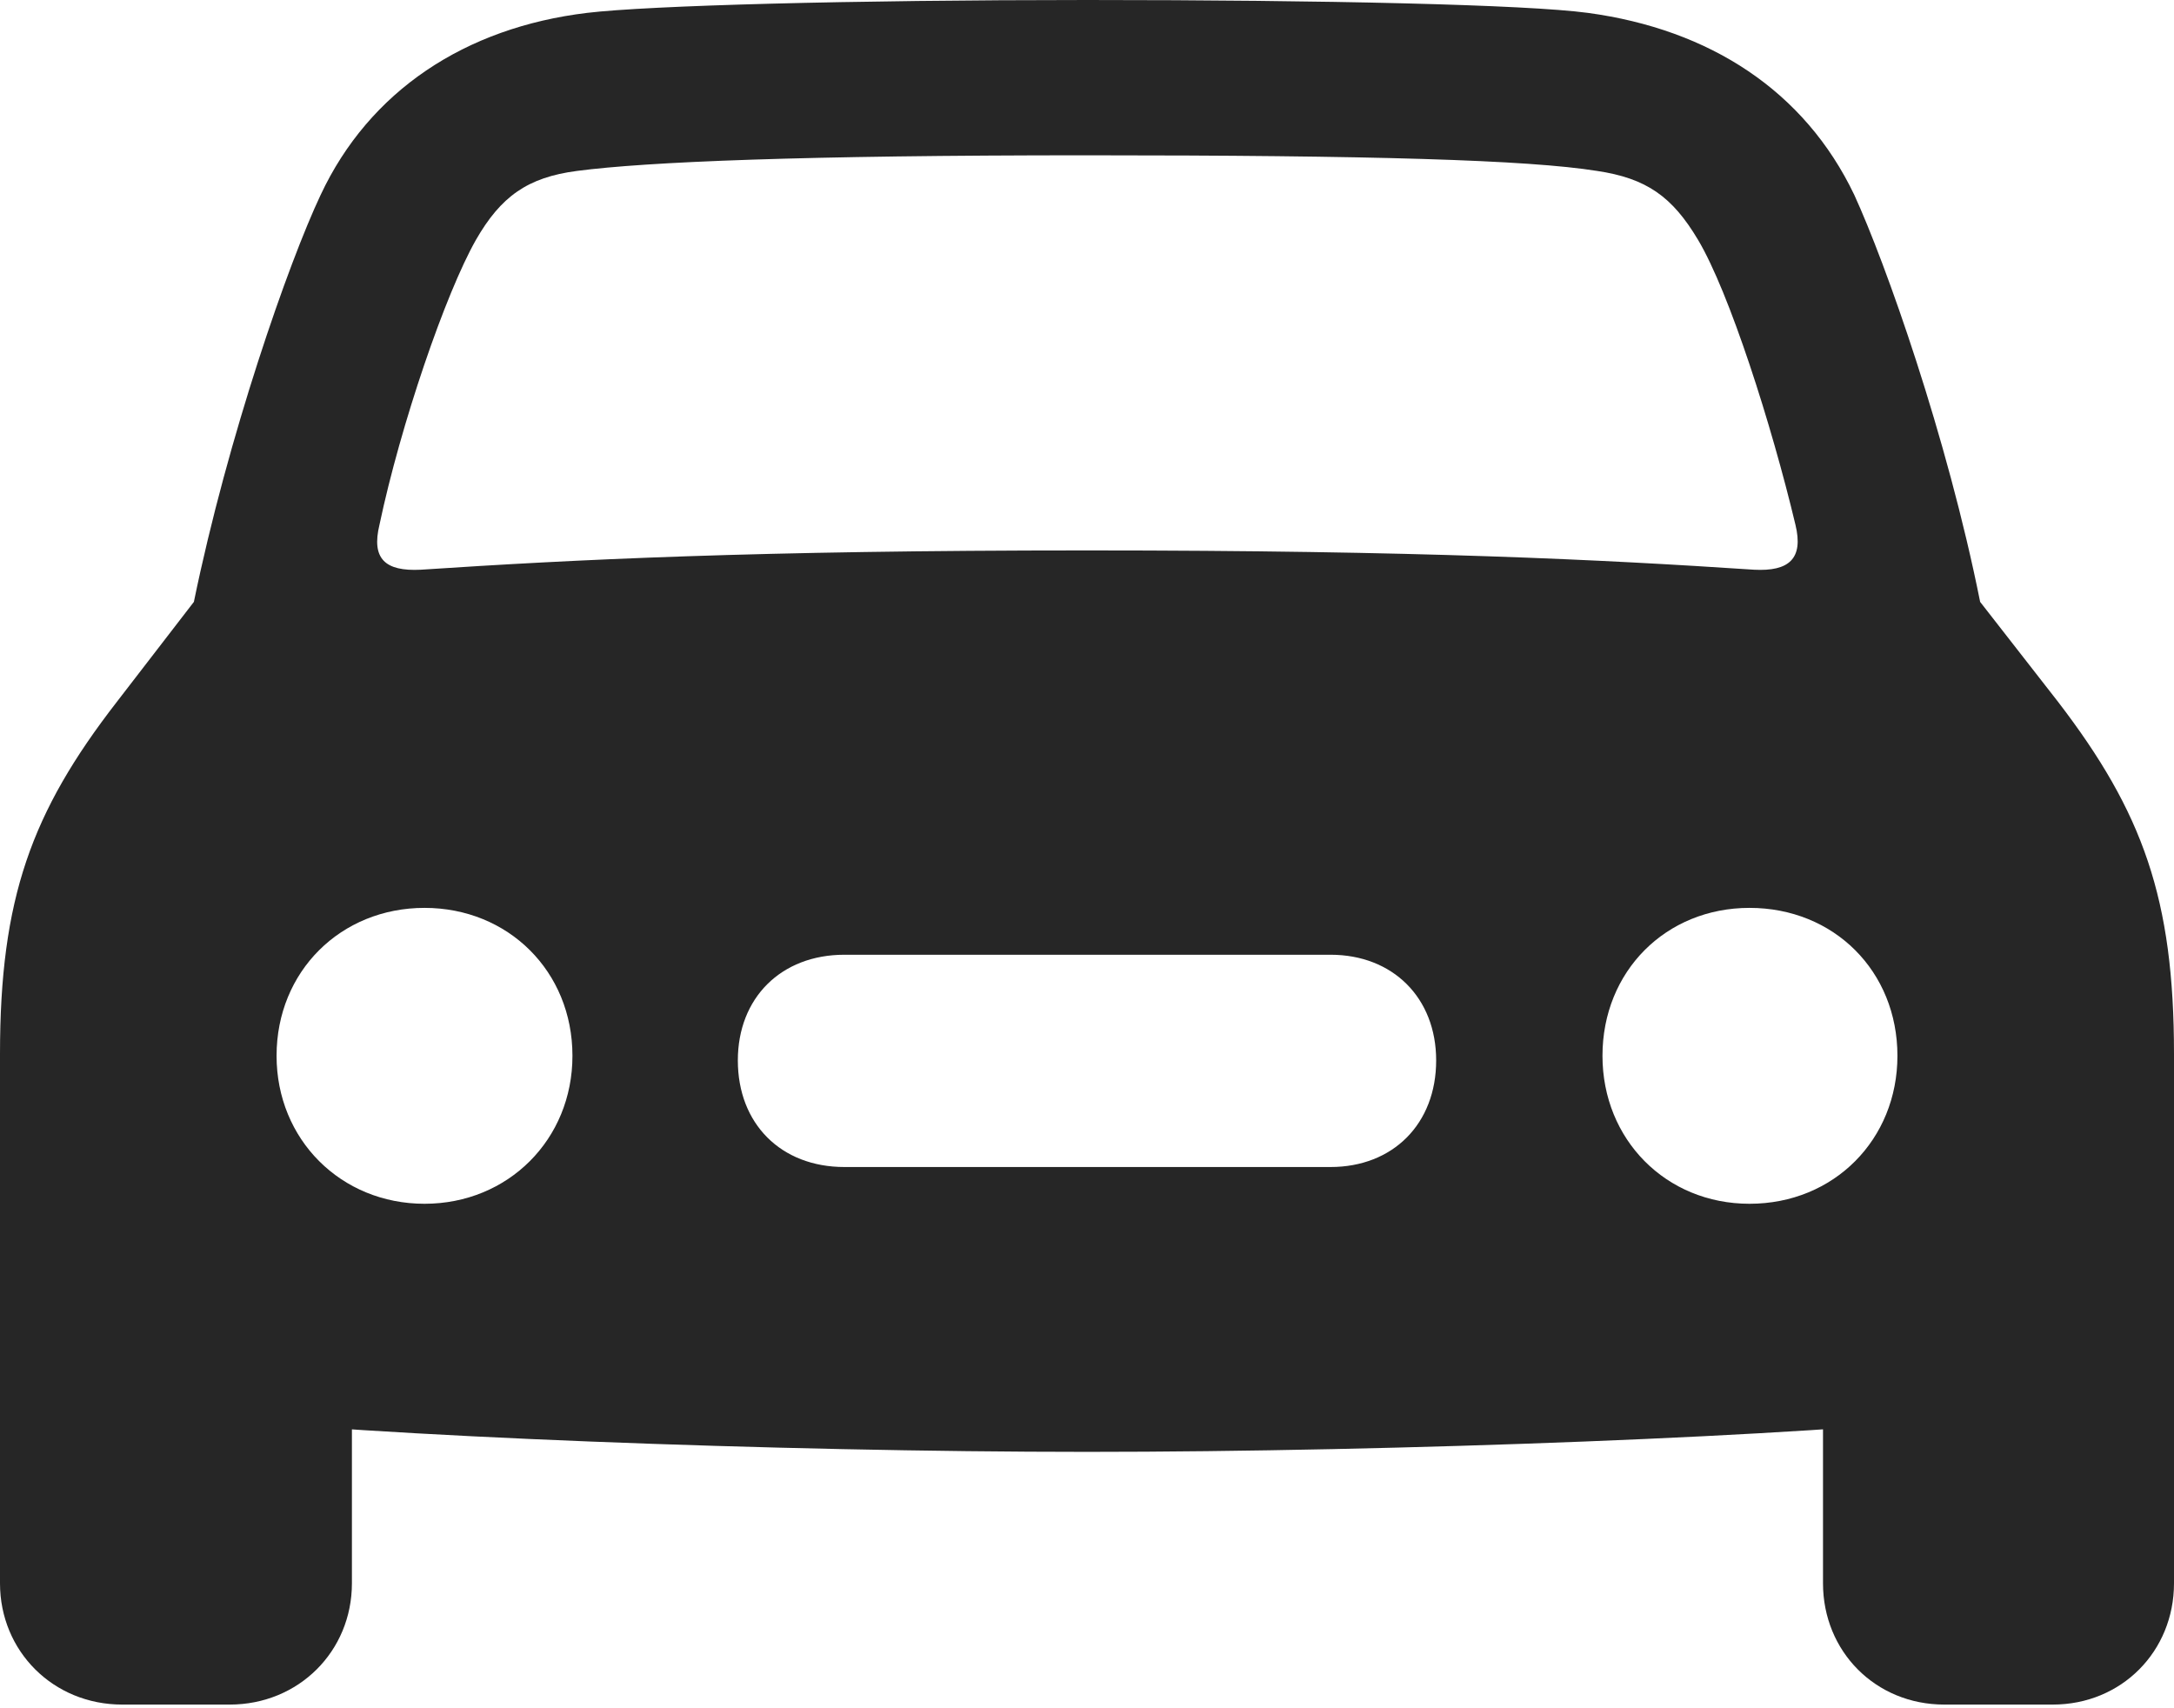 <?xml version="1.0" encoding="UTF-8"?>
<!--Generator: Apple Native CoreSVG 232.5-->
<!DOCTYPE svg
PUBLIC "-//W3C//DTD SVG 1.1//EN"
       "http://www.w3.org/Graphics/SVG/1.1/DTD/svg11.dtd">
<svg version="1.1" xmlns="http://www.w3.org/2000/svg" xmlns:xlink="http://www.w3.org/1999/xlink" width="115.527" height="90.772">
 <g>
  <rect height="90.772" opacity="0" width="115.527" x="0" y="0"/>
  <path d="M20.166 27.881C21.289 22.559 23.682 15.576 25.293 12.744C26.611 10.449 28.027 9.424 30.664 9.082C34.375 8.594 42.676 8.252 57.764 8.252C72.9 8.252 81.201 8.496 84.863 9.082C87.5 9.473 88.867 10.449 90.234 12.744C91.894 15.527 94.141 22.559 95.41 27.881C95.85 29.688 95.068 30.371 93.213 30.273C85.107 29.736 75.439 29.248 57.764 29.248C40.137 29.248 30.469 29.736 22.363 30.273C20.459 30.371 19.727 29.688 20.166 27.881ZM22.559 63.965C18.115 63.965 14.697 60.547 14.697 56.103C14.697 51.611 18.115 48.242 22.559 48.242C27.002 48.242 30.42 51.611 30.42 56.103C30.42 60.547 27.002 63.965 22.559 63.965ZM44.873 62.012C41.504 62.012 39.209 59.717 39.209 56.348C39.209 53.027 41.504 50.732 44.873 50.732L70.703 50.732C74.023 50.732 76.318 53.027 76.318 56.348C76.318 59.717 74.023 62.012 70.703 62.012ZM92.969 63.965C88.525 63.965 85.156 60.547 85.156 56.103C85.156 51.611 88.525 48.242 92.969 48.242C97.461 48.242 100.83 51.611 100.83 56.103C100.83 60.547 97.461 63.965 92.969 63.965ZM57.764 77.148C74.17 77.148 95.996 76.318 105.225 75.244C111.865 74.512 115.527 70.85 115.527 64.6L115.527 56.006C115.527 47.754 113.867 43.164 109.375 37.305L105.225 31.982C103.467 23.193 100.195 13.965 98.535 10.352C95.898 4.834 90.869 1.562 84.375 0.684C81.103 0.244 70.41 0 57.764 0C45.166 0 34.473 0.293 31.201 0.684C24.707 1.465 19.629 4.834 17.041 10.352C15.332 13.965 12.109 23.193 10.303 31.982L6.201 37.305C1.66 43.164 0 47.754 0 56.006L0 64.6C0 70.85 3.711 74.512 10.303 75.244C19.58 76.318 41.357 77.148 57.764 77.148ZM6.494 90.576L12.207 90.576C15.869 90.576 18.701 87.744 18.701 84.131L18.701 71.973L0 63.086L0 84.131C0 87.744 2.832 90.576 6.494 90.576ZM103.32 90.576L109.082 90.576C112.744 90.576 115.527 87.744 115.527 84.131L115.527 63.086L96.875 71.973L96.875 84.131C96.875 87.744 99.658 90.576 103.32 90.576Z" fill="#000000" fill-opacity="0.85"/>
 </g>
</svg>
